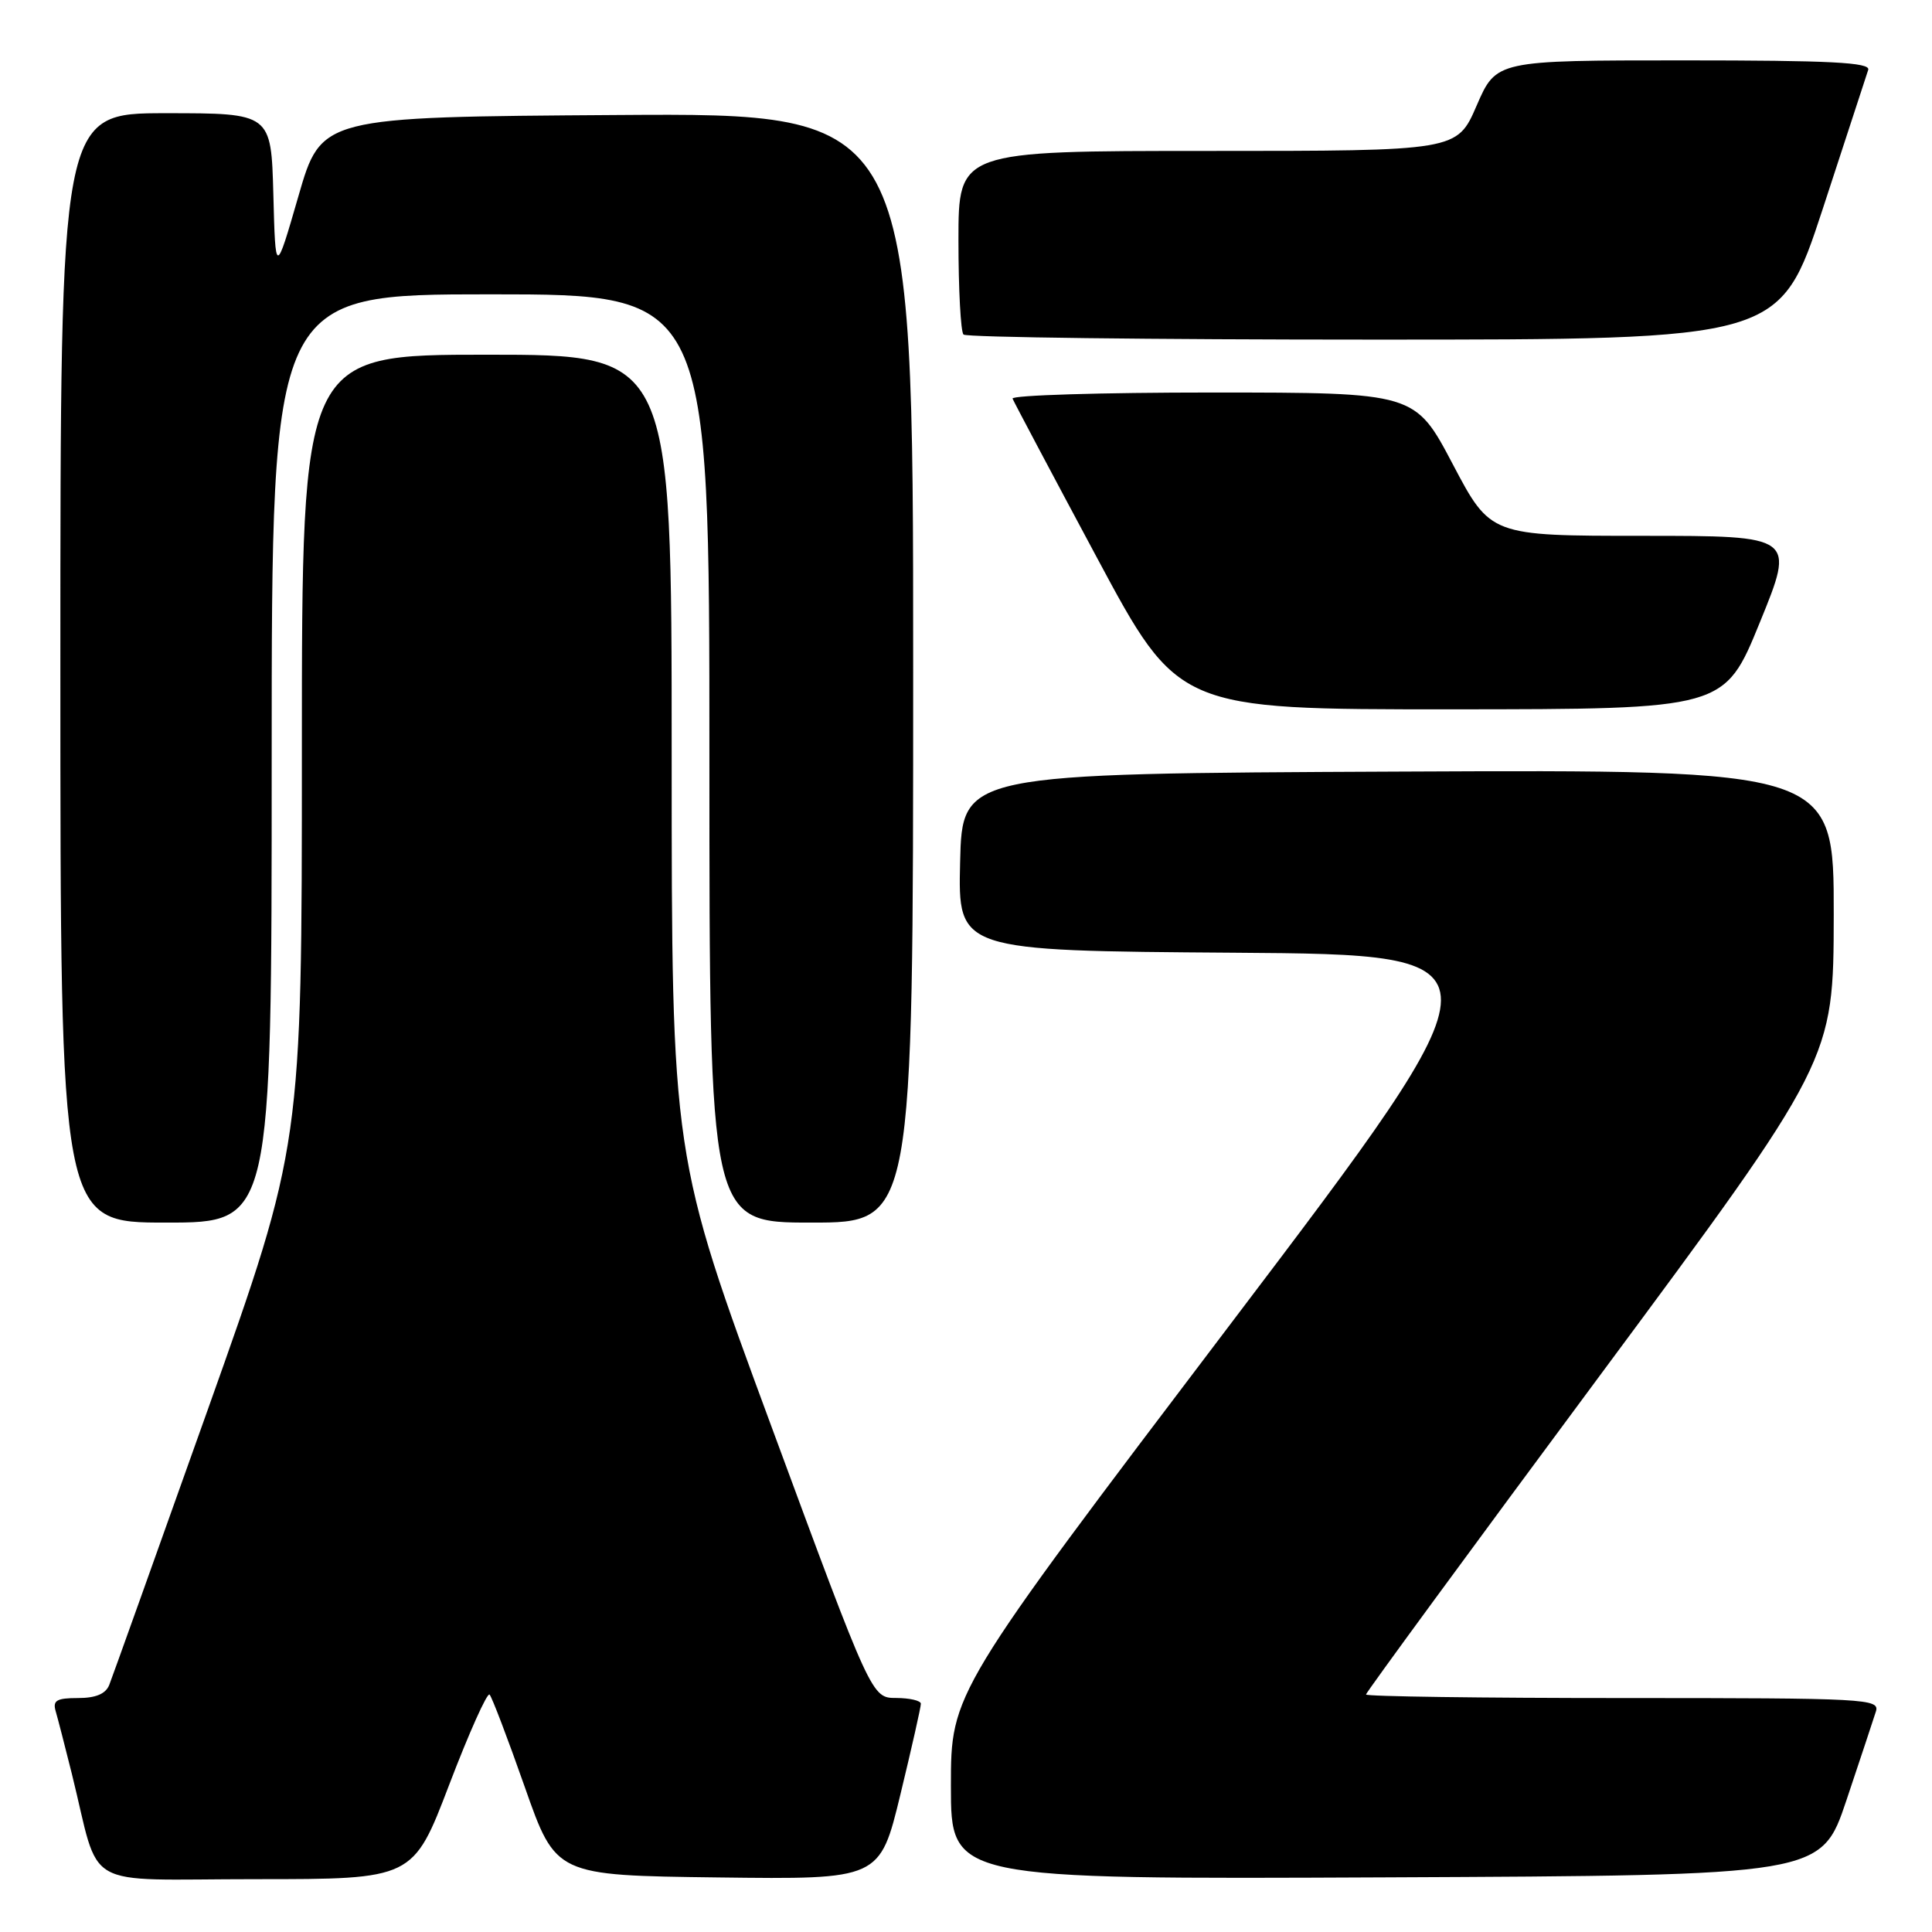 <?xml version="1.0" encoding="UTF-8" standalone="no"?>
<!DOCTYPE svg PUBLIC "-//W3C//DTD SVG 1.1//EN" "http://www.w3.org/Graphics/SVG/1.1/DTD/svg11.dtd" >
<svg xmlns="http://www.w3.org/2000/svg" xmlns:xlink="http://www.w3.org/1999/xlink" version="1.1" viewBox="0 0 256 256">
 <g >
 <path fill="currentColor"
d=" M 59.52 236.49 C 62.15 229.60 64.56 224.23 64.87 224.54 C 65.18 224.85 67.28 230.37 69.54 236.80 C 73.65 248.50 73.65 248.50 95.12 248.77 C 116.58 249.04 116.58 249.04 119.31 237.77 C 120.81 231.57 122.03 226.16 122.02 225.75 C 122.01 225.34 120.54 225.00 118.75 224.99 C 115.50 224.99 115.50 224.99 102.25 189.10 C 89.00 153.21 89.00 153.21 89.00 100.10 C 89.00 47.00 89.00 47.00 64.50 47.00 C 40.00 47.00 40.00 47.00 40.00 99.37 C 40.00 151.74 40.00 151.74 27.59 186.62 C 20.76 205.80 14.86 222.29 14.48 223.25 C 14.01 224.45 12.69 225.00 10.33 225.00 C 7.50 225.00 6.96 225.32 7.38 226.75 C 7.66 227.71 8.62 231.43 9.51 235.00 C 13.42 250.75 10.36 249.00 33.91 249.00 C 54.74 249.00 54.74 249.00 59.52 236.49 Z  M 244.66 238.55 C 246.49 233.08 248.25 227.79 248.56 226.80 C 249.11 225.09 247.41 225.00 215.07 225.00 C 196.33 225.00 181.00 224.79 181.00 224.53 C 181.00 224.27 194.94 205.26 211.98 182.28 C 242.95 140.50 242.95 140.50 242.98 121.24 C 243.00 101.98 243.00 101.98 185.25 102.24 C 127.50 102.50 127.50 102.50 127.22 114.24 C 126.94 125.98 126.94 125.98 163.54 126.24 C 200.14 126.50 200.14 126.50 163.07 175.41 C 126.00 224.31 126.00 224.31 126.00 236.66 C 126.00 249.02 126.00 249.02 183.66 248.76 C 241.32 248.50 241.32 248.50 244.66 238.55 Z  M 36.00 100.50 C 36.00 39.00 36.00 39.00 65.00 39.00 C 94.00 39.00 94.00 39.00 94.00 100.50 C 94.00 162.00 94.00 162.00 107.50 162.00 C 121.00 162.00 121.00 162.00 121.00 88.49 C 121.00 14.98 121.00 14.98 81.79 15.24 C 42.57 15.50 42.57 15.50 39.54 26.00 C 36.50 36.50 36.50 36.50 36.22 25.75 C 35.93 15.00 35.93 15.00 21.97 15.00 C 8.00 15.00 8.00 15.00 8.00 88.50 C 8.00 162.00 8.00 162.00 22.00 162.00 C 36.00 162.00 36.00 162.00 36.00 100.50 Z  M 233.18 82.49 C 237.87 71.00 237.87 71.00 217.68 71.00 C 197.50 71.00 197.50 71.00 192.50 61.51 C 187.50 52.02 187.50 52.02 160.67 52.01 C 145.91 52.01 133.98 52.37 134.17 52.82 C 134.35 53.27 139.36 62.72 145.31 73.82 C 156.12 94.00 156.12 94.00 192.31 93.99 C 228.50 93.97 228.50 93.97 233.18 82.49 Z  M 241.50 27.75 C 244.61 18.26 247.33 9.94 247.55 9.25 C 247.85 8.27 242.51 8.00 223.10 8.00 C 198.26 8.00 198.26 8.00 195.66 14.00 C 193.06 20.00 193.06 20.00 160.03 20.00 C 127.00 20.00 127.00 20.00 127.00 31.83 C 127.00 38.34 127.30 43.97 127.67 44.33 C 128.03 44.70 152.52 45.00 182.08 45.00 C 235.83 45.00 235.83 45.00 241.50 27.75 Z "/>
</g>
</svg>